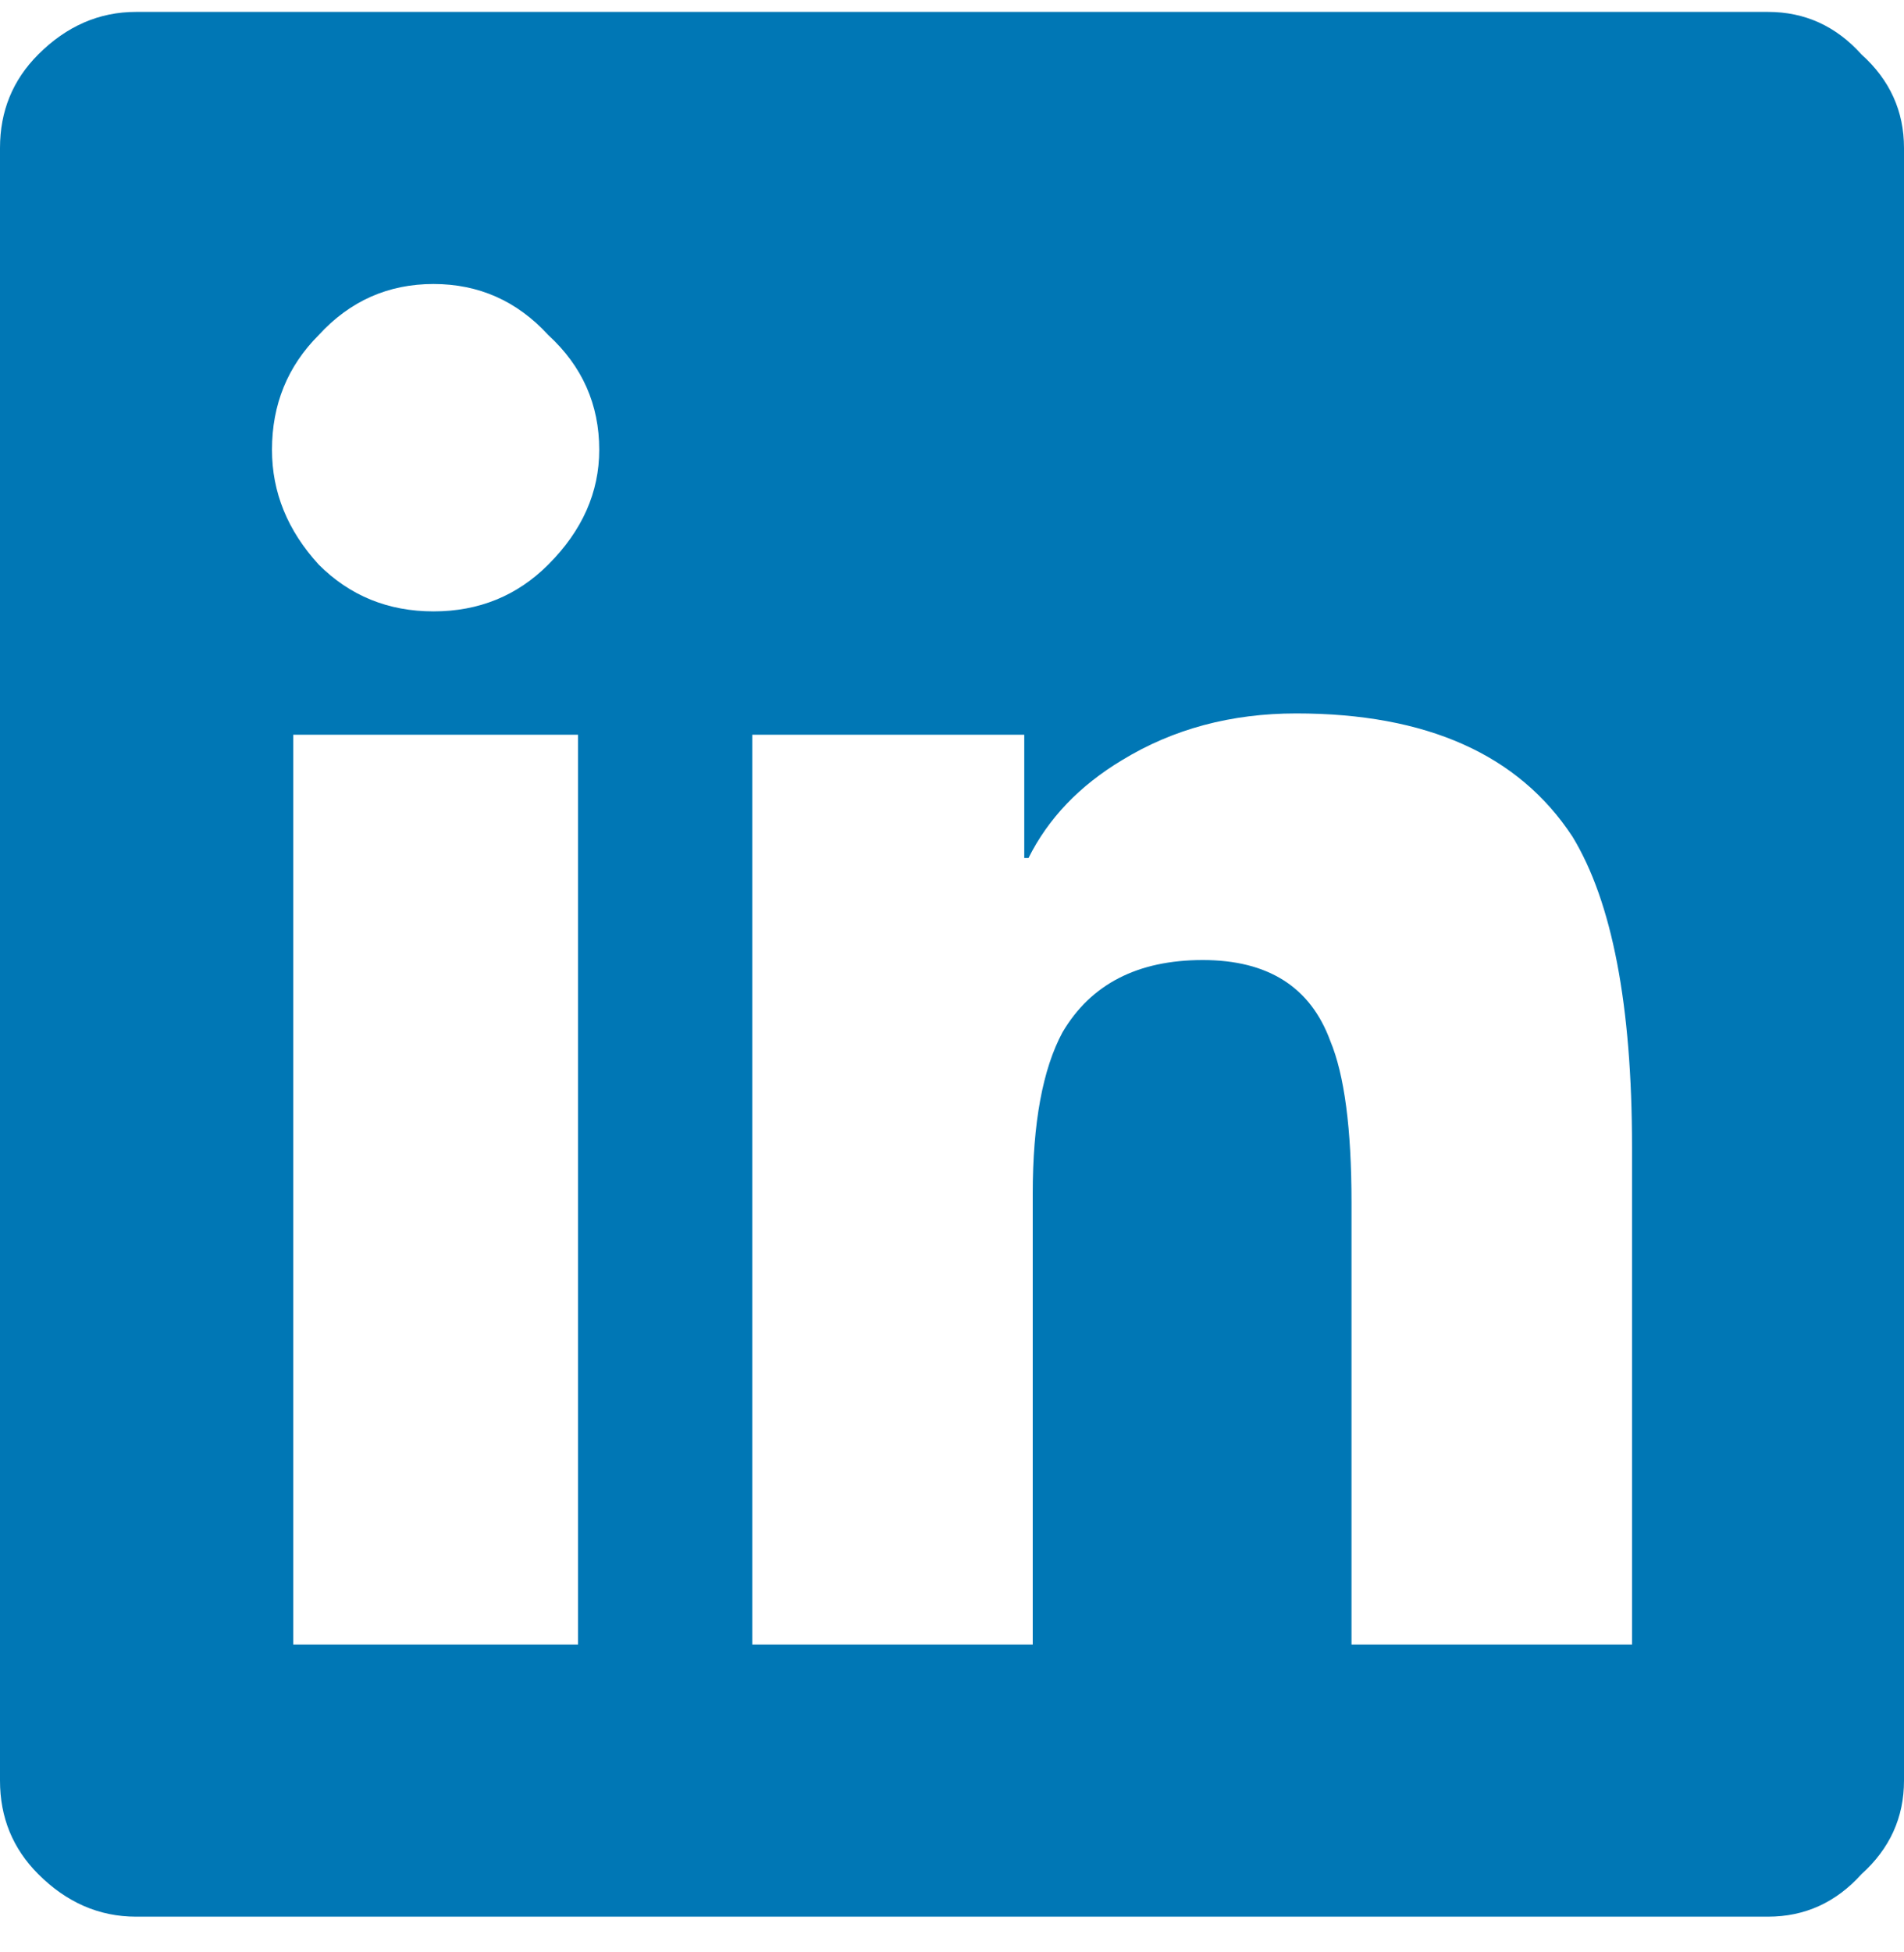 <svg width="40" height="41" viewBox="0 0 40 41" fill="none" xmlns="http://www.w3.org/2000/svg">
  <path d="M37.143 0.25H2.857C2.083 0.25 1.399 0.548 0.804 1.143C0.268 1.679 0 2.333 0 3.107V37.393C0 38.167 0.268 38.821 0.804 39.357C1.399 39.952 2.083 40.25 2.857 40.25H37.143C37.917 40.25 38.571 39.952 39.107 39.357C39.702 38.821 40 38.167 40 37.393V3.107C40 2.333 39.702 1.679 39.107 1.143C38.571 0.548 37.917 0.25 37.143 0.25ZM12.054 34.536H6.161V15.429H12.143V34.536H12.054ZM9.107 12.839C8.155 12.839 7.351 12.512 6.696 11.857C6.042 11.143 5.714 10.339 5.714 9.446C5.714 8.494 6.042 7.69 6.696 7.036C7.351 6.321 8.155 5.964 9.107 5.964C10.059 5.964 10.863 6.321 11.518 7.036C12.232 7.69 12.589 8.494 12.589 9.446C12.589 10.339 12.232 11.143 11.518 11.857C10.863 12.512 10.059 12.839 9.107 12.839ZM34.286 34.536H28.393V25.25C28.393 23.702 28.244 22.571 27.946 21.857C27.53 20.726 26.637 20.161 25.268 20.161C23.899 20.161 22.917 20.667 22.321 21.679C21.905 22.452 21.696 23.583 21.696 25.071V34.536H15.804V15.429H21.518V18.018H21.607C22.024 17.184 22.679 16.5 23.571 15.964C24.643 15.309 25.863 14.982 27.232 14.982C29.97 14.982 31.905 15.845 33.036 17.571C33.869 18.941 34.286 21.113 34.286 24.089V34.536Z" fill="#0077B5"/>
</svg>
